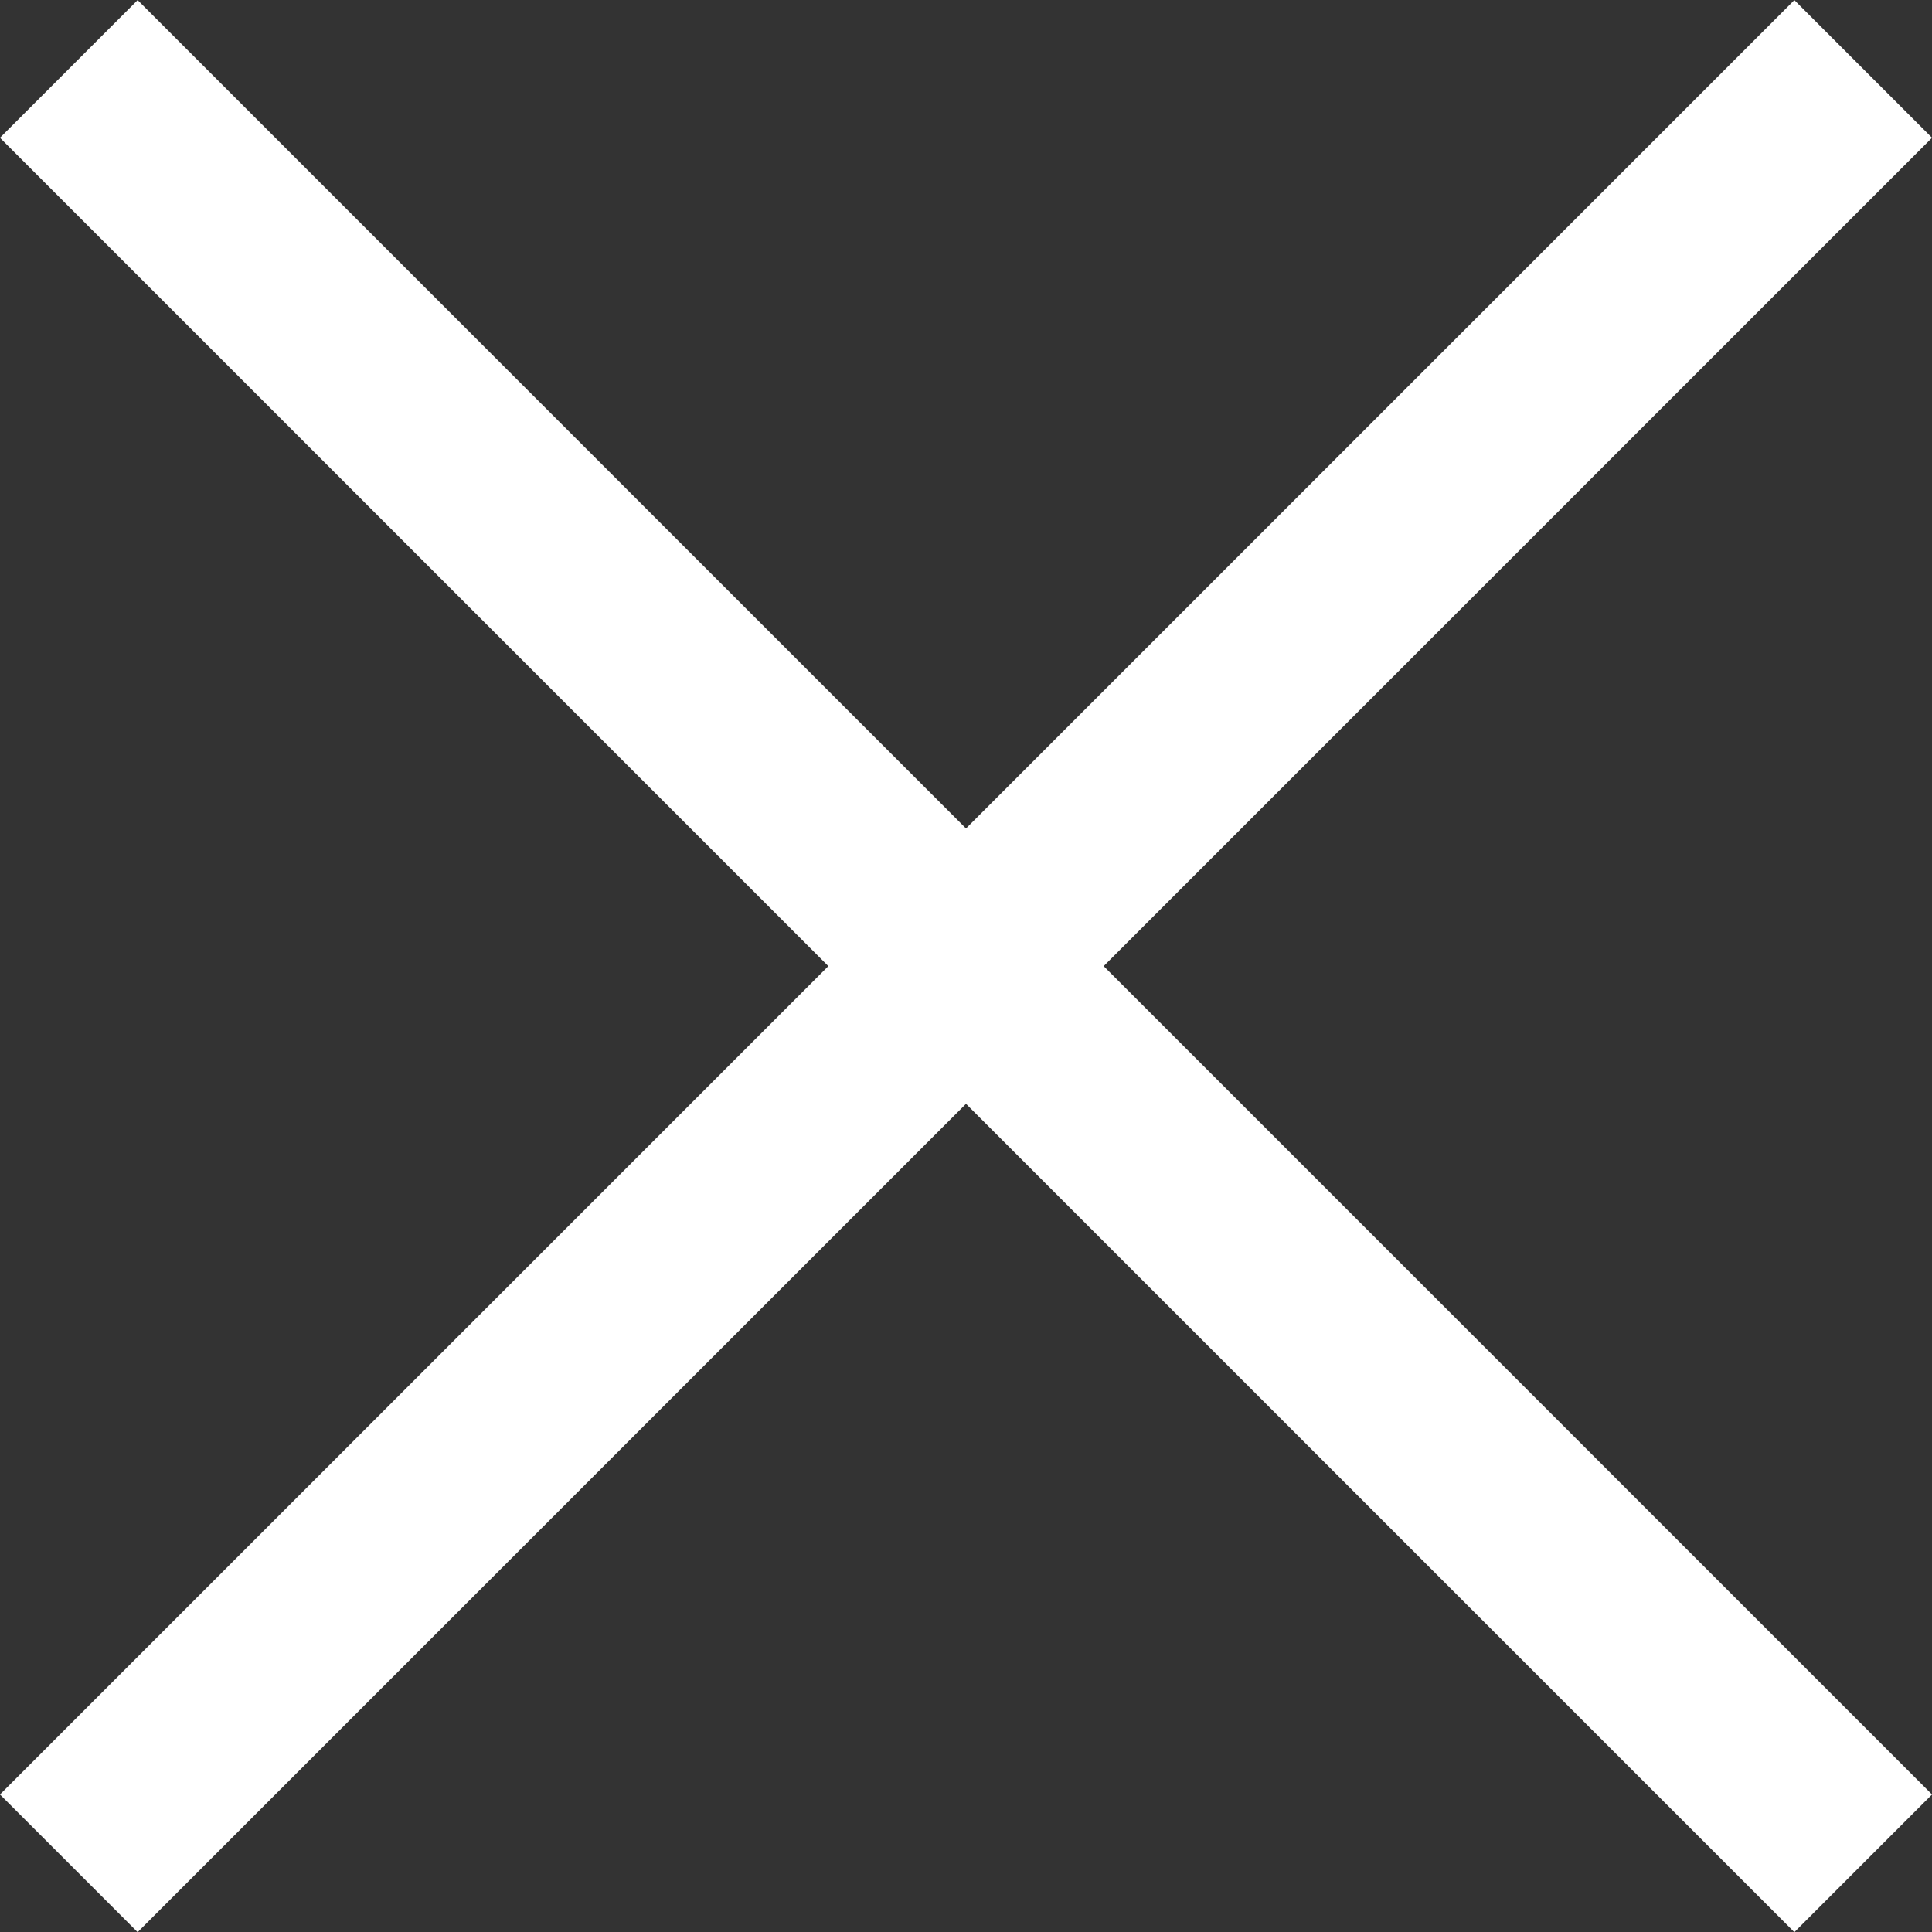 <svg xmlns="http://www.w3.org/2000/svg" width="14.884" height="14.885" viewBox="0 0 14.884 14.885">
  <rect x="0" y="0" width="14.884" height="14.885" fill="#333333" stroke="none"/>
  <g id="Group_274" data-name="Group 274" transform="translate(-1203.591 -91.023)">
    <path id="Path_474" data-name="Path 474" d="M0,0H19.55" transform="translate(1204.121 91.554) rotate(45)" fill="none" stroke="#fff" stroke-width="1.5"/>
    <path id="Path_477" data-name="Path 477" d="M0,0H19.55" transform="translate(1217.945 91.554) rotate(135)" fill="none" stroke="#fff" stroke-width="1.5"/>
  </g>
</svg>